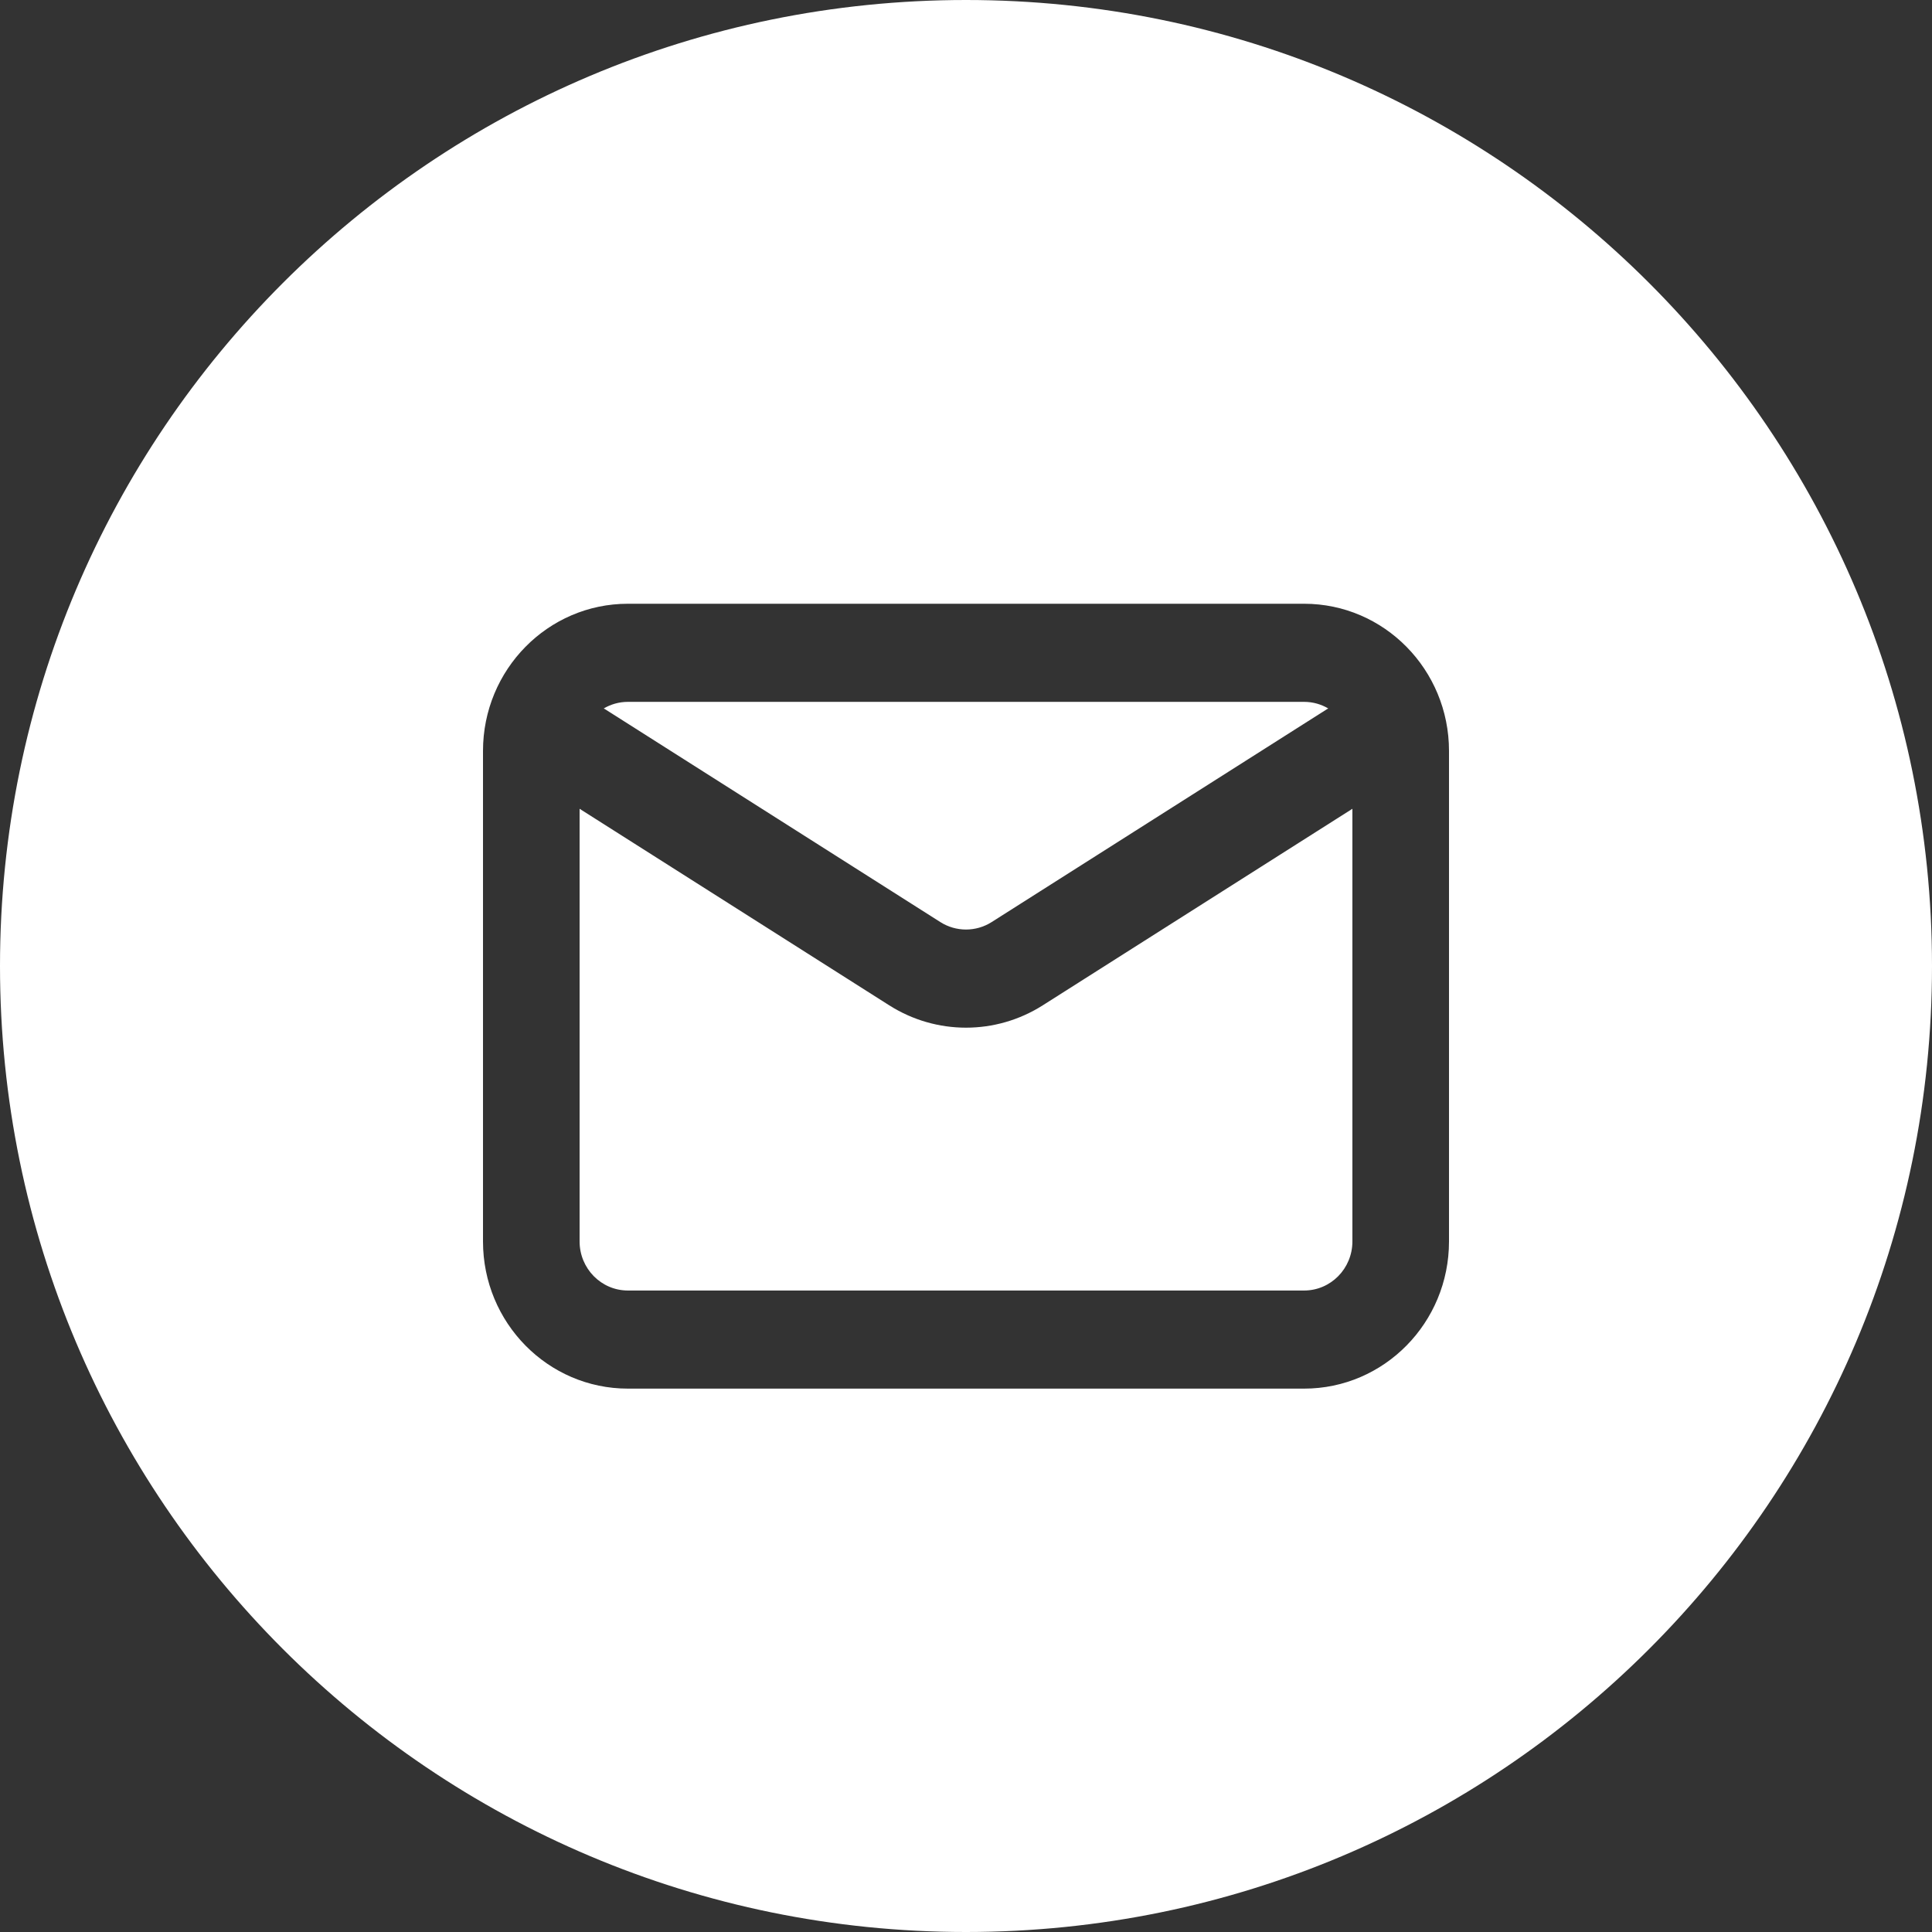 <svg width="32" height="32" viewBox="0 0 32 32" fill="none" xmlns="http://www.w3.org/2000/svg">
<rect x="0" y="0" width="32" height="32" fill="#333333" stroke="none"/>
<path fill-rule="evenodd" clip-rule="evenodd" d="M16 32C24.837 32 32 24.837 32 16C32 7.163 24.837 0 16 0C7.163 0 0 7.163 0 16C0 24.837 7.163 32 16 32ZM10.4 10C9.075 10 8 11.091 8 12.438V20.562C8 21.909 9.075 23 10.4 23H21.6C22.925 23 24 21.909 24 20.562V12.438C24 11.091 22.925 10 21.6 10H10.4ZM10 11.734C10.118 11.665 10.254 11.625 10.4 11.625H21.6C21.746 11.625 21.882 11.665 22 11.734C21.992 11.739 21.984 11.743 21.976 11.748L16.424 15.273C16.165 15.437 15.835 15.437 15.576 15.273L10.024 11.748C10.016 11.743 10.008 11.739 10 11.734ZM9.6 13.396V20.562C9.6 21.011 9.958 21.375 10.4 21.375H21.6C22.042 21.375 22.4 21.011 22.4 20.562V13.396L17.272 16.651C16.494 17.145 15.506 17.145 14.728 16.651L9.6 13.396Z" fill="white"/>
</svg>
